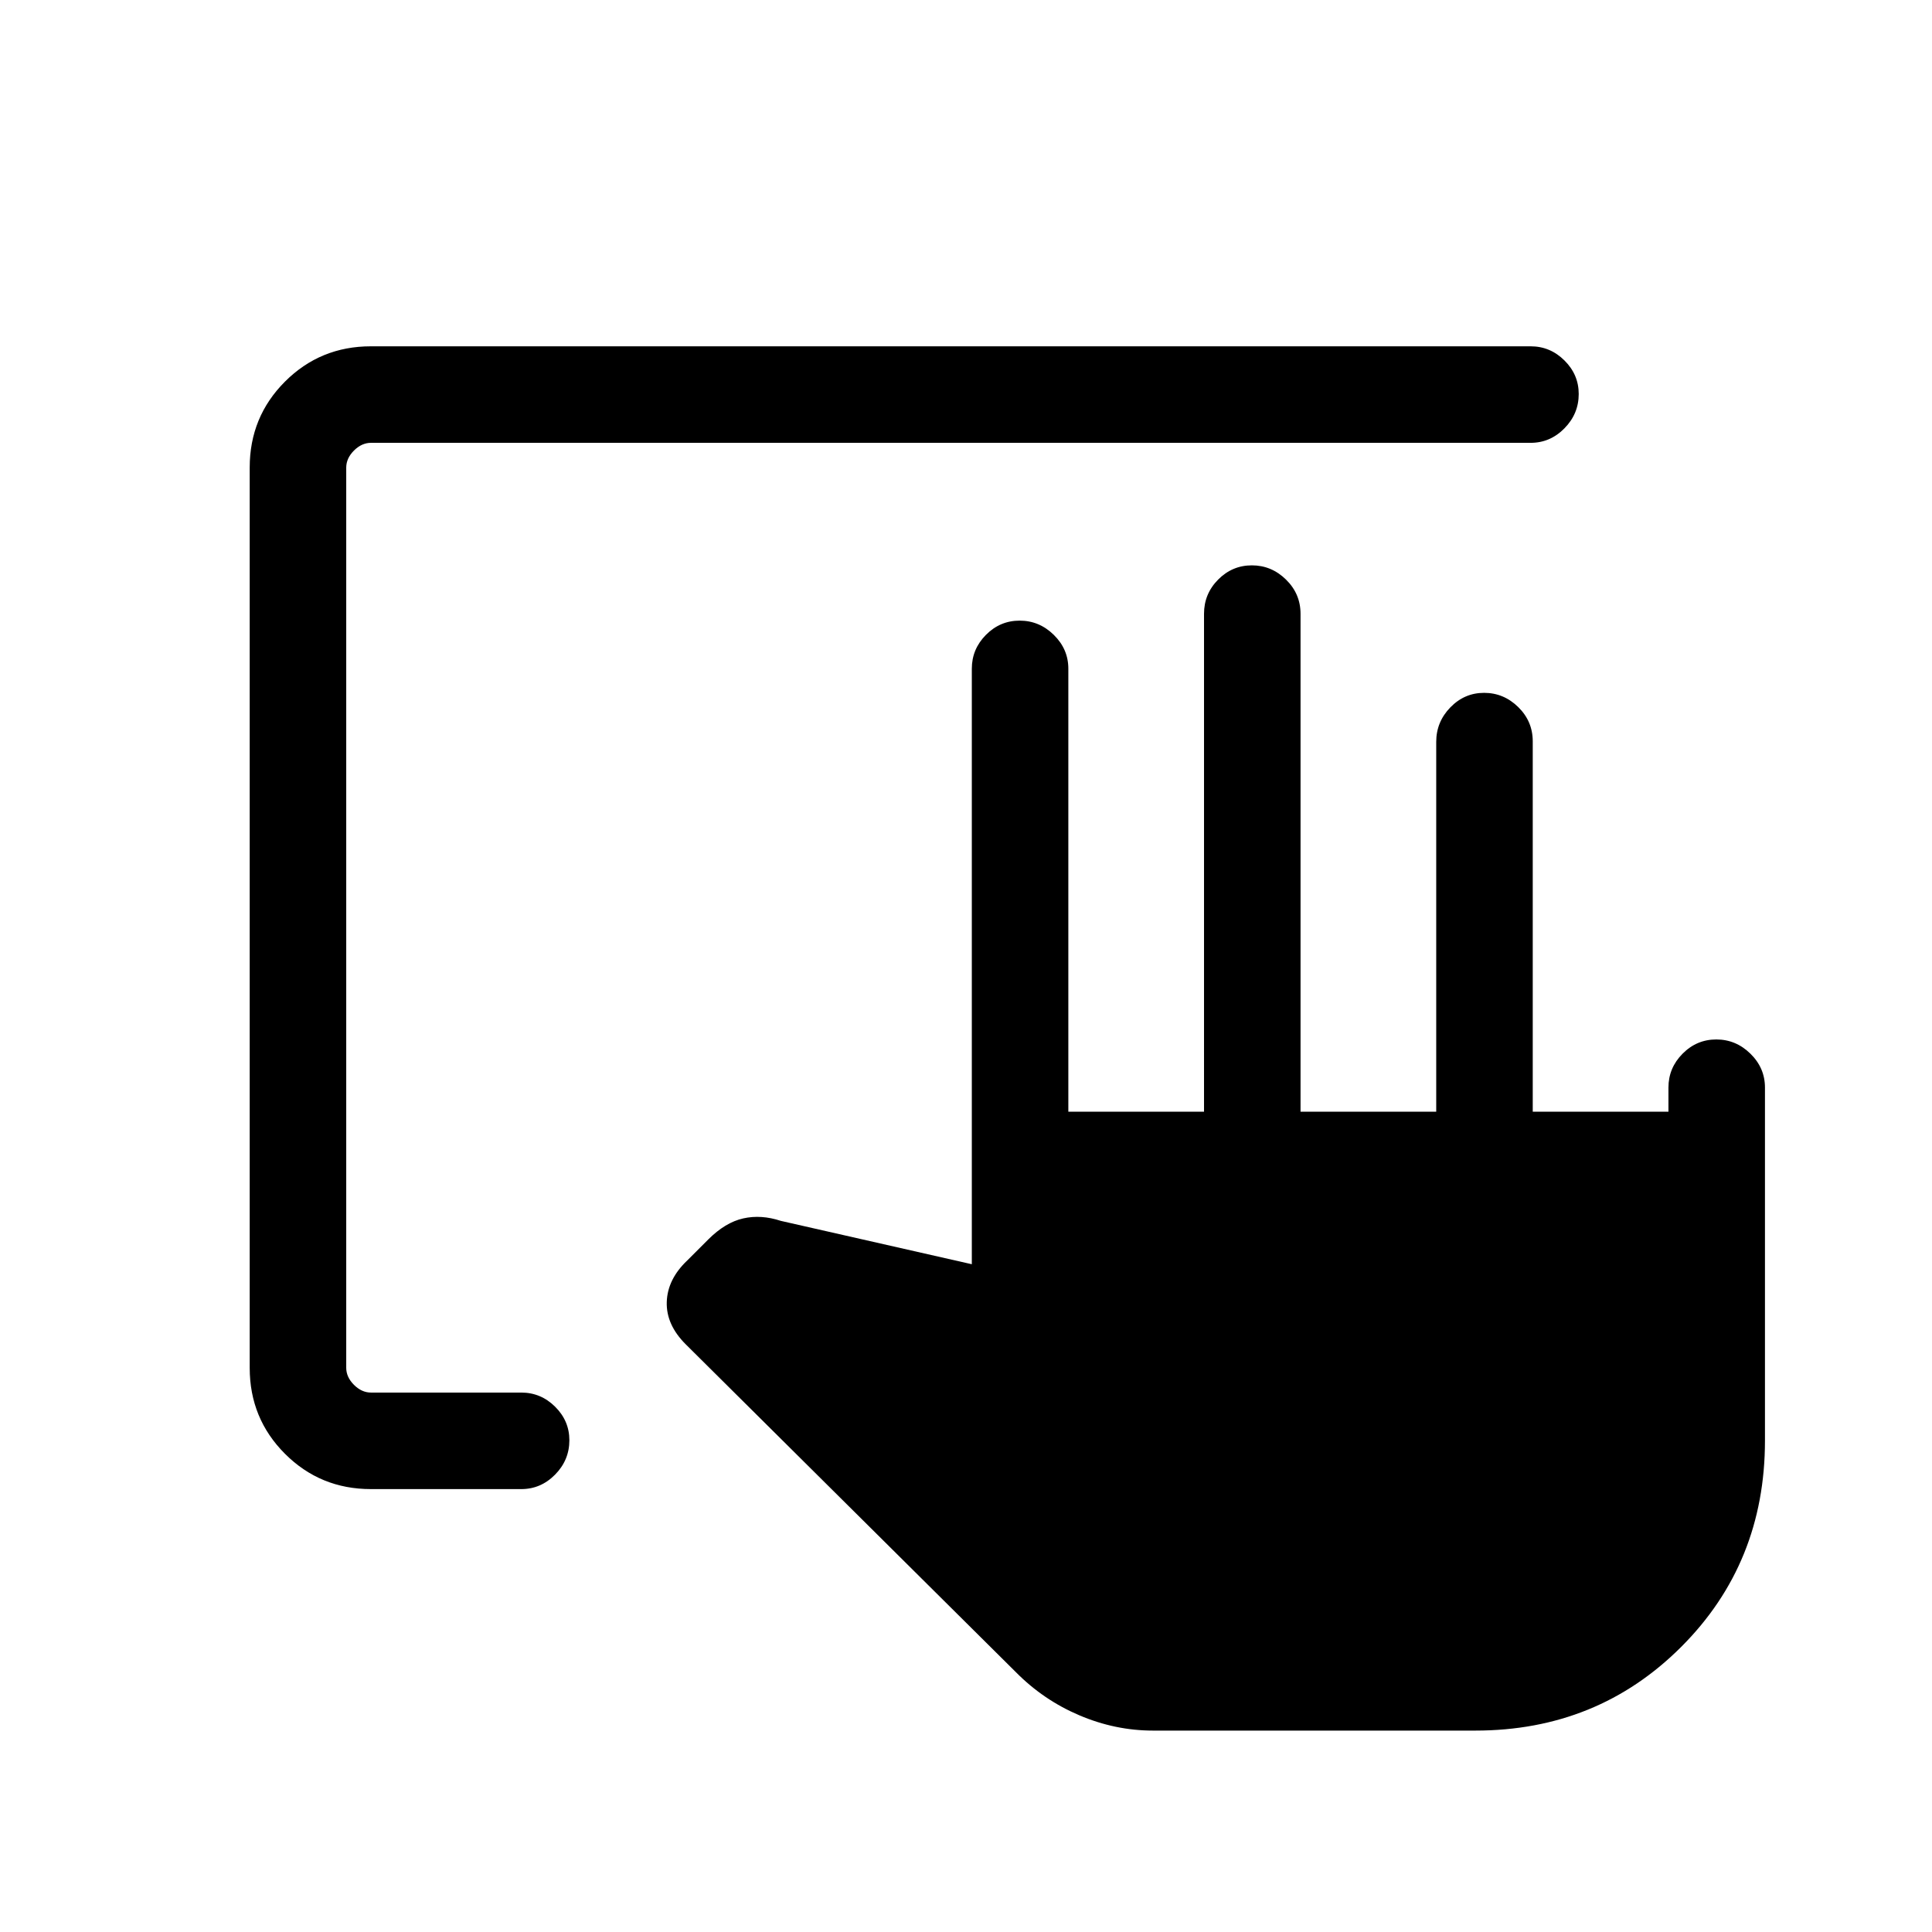 <svg xmlns="http://www.w3.org/2000/svg" height="20" viewBox="0 -960 960 960" width="20"><path d="M713.65-407.61v-183.77q0-9.91 7.02-17.13 7.01-7.22 16.77-7.22 9.75 0 16.96 7.07 7.21 7.07 7.21 17.01v184.04h67.43v-12q0-9.72 7.01-16.8 7.02-7.09 16.77-7.09 9.76 0 16.97 7.09 7.21 7.08 7.21 16.8v175.46q0 60.89-41.62 102.48-41.61 41.59-102.27 41.59H572.9q-18.72 0-36.54-7.58-17.82-7.57-31.48-21.36L340.81-291.94q-9.85-9.79-9.5-21.1.35-11.31 10.19-20.65l10.39-10.39q8.5-8.5 17.41-10.5t18.7 1.23l94.89 21.54v-295.92q0-9.71 7.01-16.8 7.01-7.08 16.77-7.08 9.75 0 16.96 7.08 7.22 7.09 7.22 16.8v220.12h67.42V-655q0-9.93 7.01-17 7.02-7.08 16.77-7.08 9.76 0 16.97 7.08 7.21 7.07 7.21 17v247.39h67.42ZM184.28-220.08q-25.13 0-42.67-17.53-17.53-17.54-17.53-42.68v-447.42q0-25.14 17.53-42.68 17.54-17.53 42.68-17.53h576.29q9.71 0 16.79 7.03 7.09 7.03 7.09 16.66 0 9.85-7.09 17.06-7.08 7.21-16.79 7.21H184.35q-4.62 0-8.47 3.84-3.84 3.85-3.84 8.47v447.3q0 4.62 3.84 8.47 3.85 3.84 8.47 3.84h74.69q9.71 0 16.8 7.03 7.08 7.03 7.08 16.66 0 9.85-7.08 17.06-7.09 7.21-16.8 7.21h-74.76Z"/></svg>